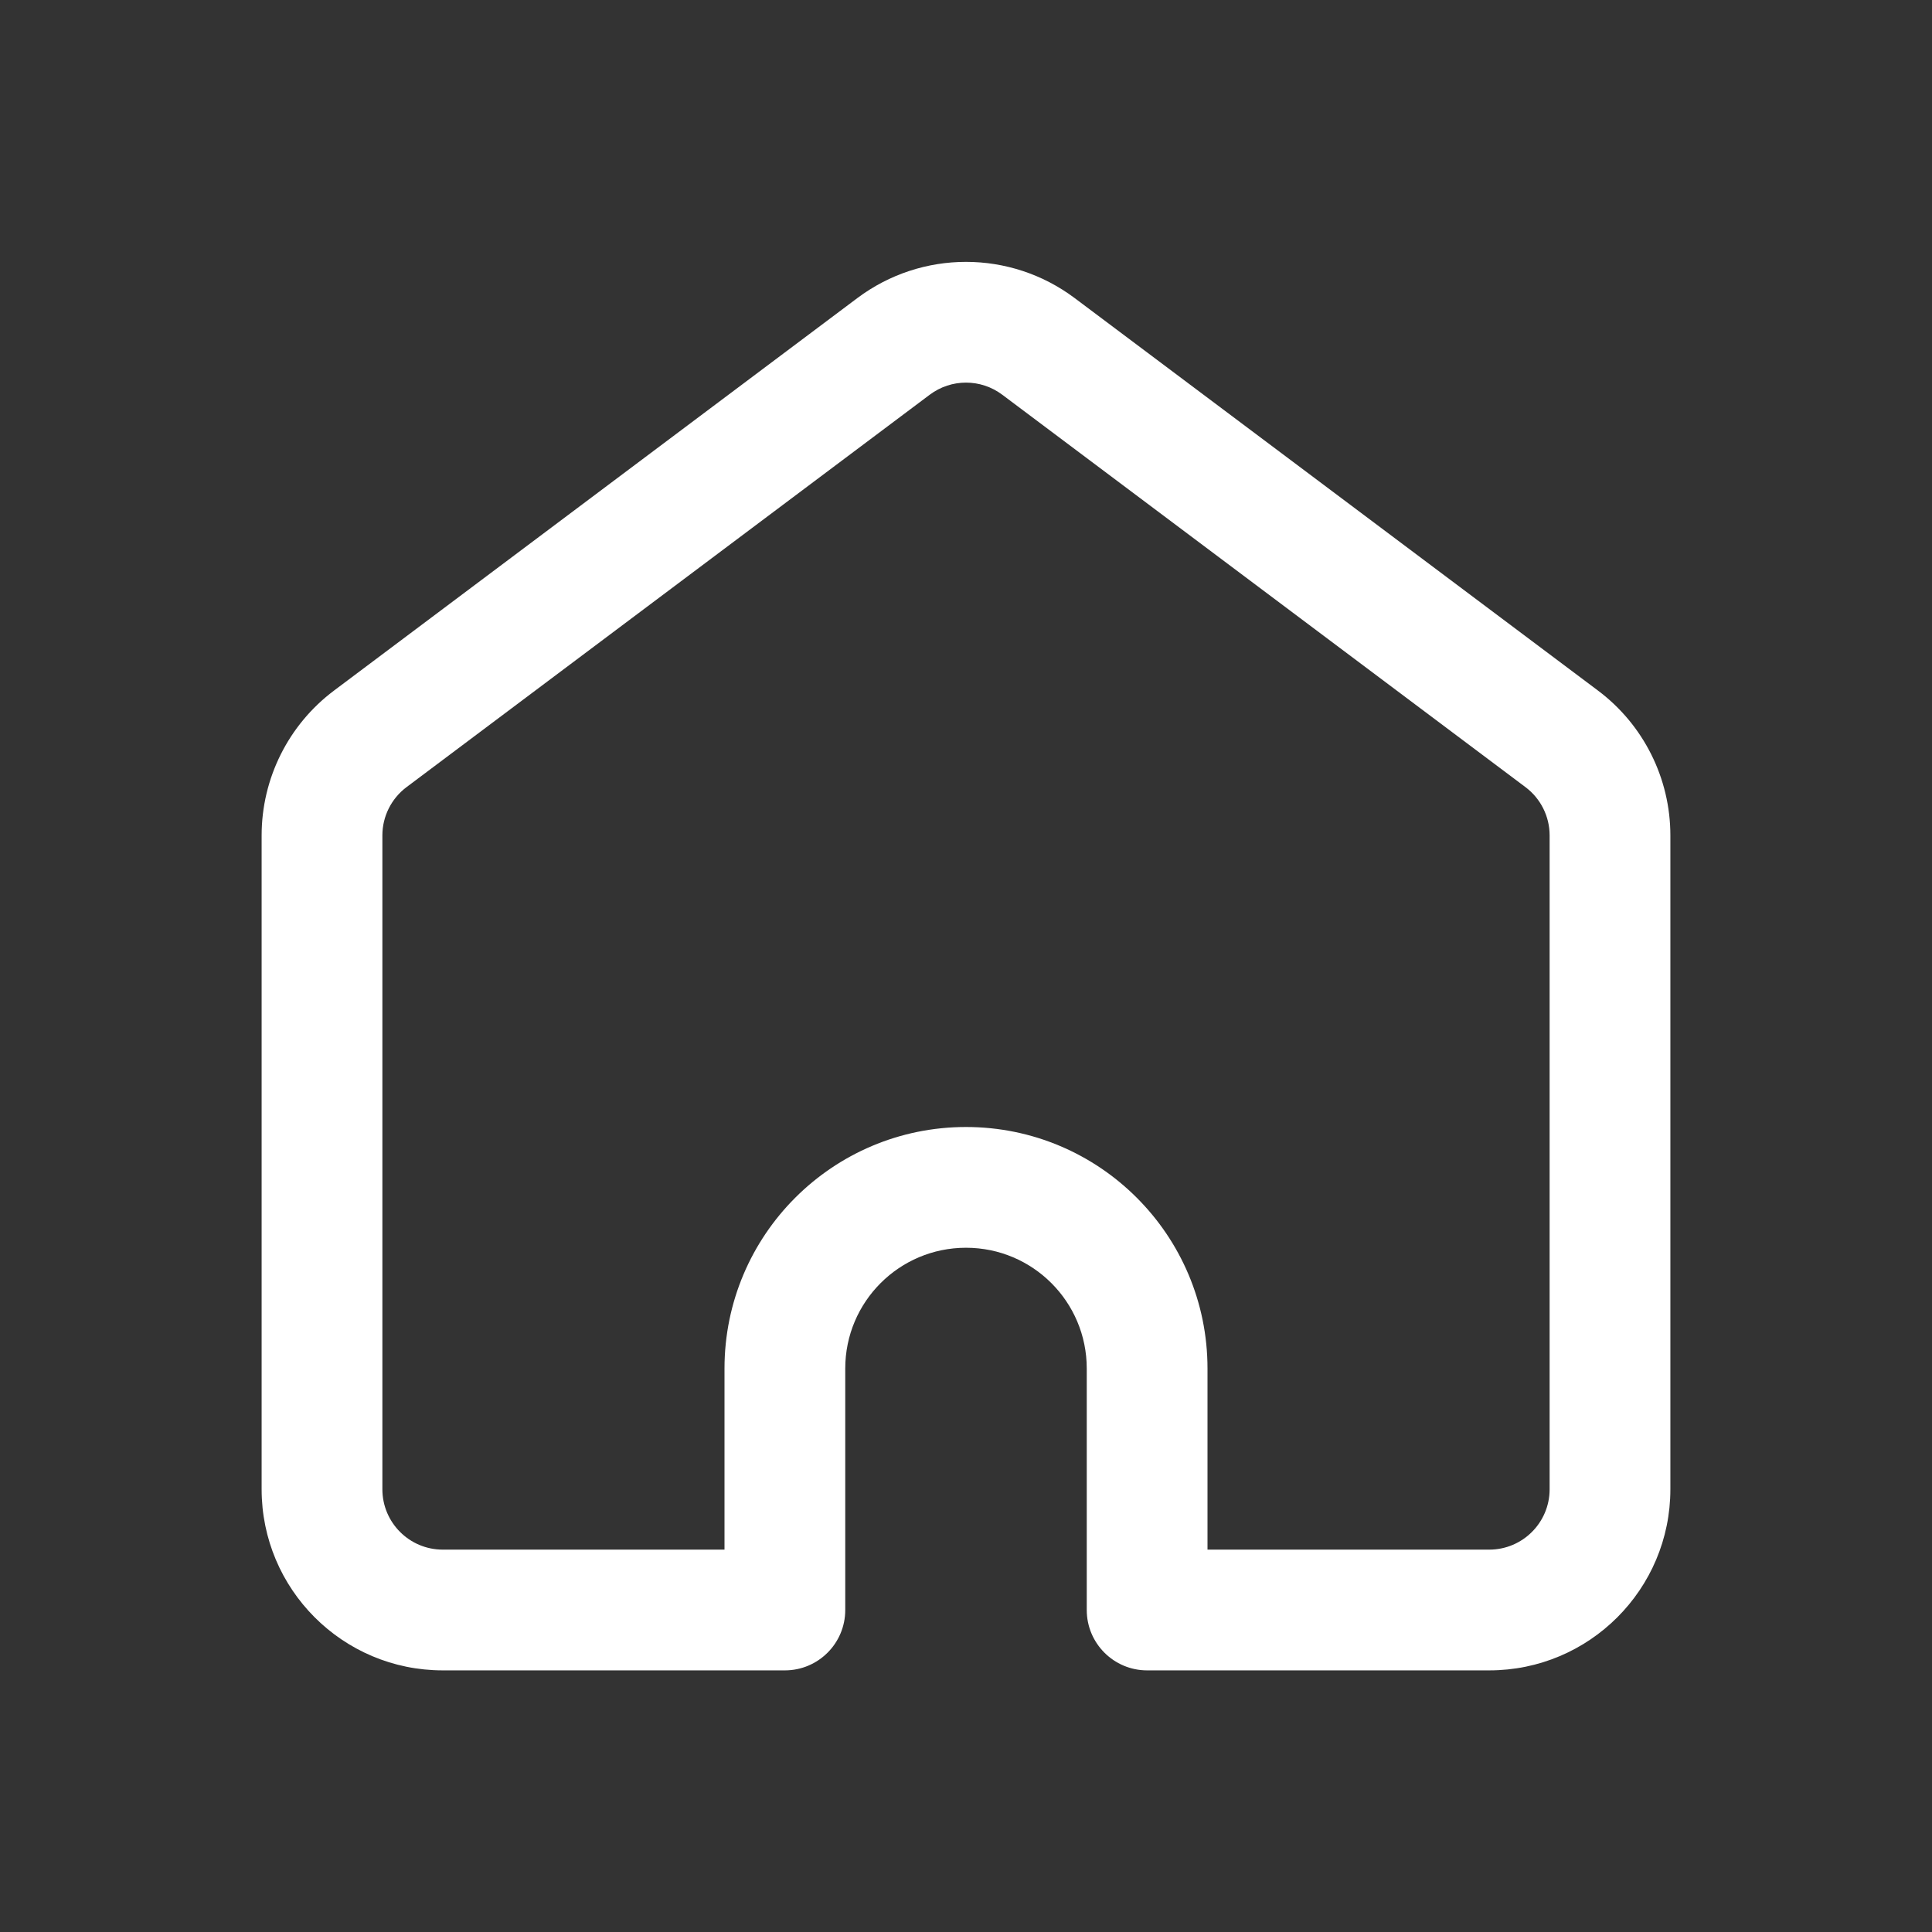 <svg width="40" height="40" viewBox="0 0 24 24" fill="#FFFFFF" xmlns="http://www.w3.org/2000/svg"><rect x="0" y="0" width="24" height="24" fill="#333333" stroke="none"/><path fill-rule="evenodd" clip-rule="evenodd" d="M12.45 4.903C12.183 4.703 11.817 4.703 11.55 4.903L5.05 9.778C4.861 9.92 4.75 10.142 4.75 10.378V18.5C4.75 18.914 5.086 19.25 5.5 19.25H9V17C9 15.343 10.343 14 12 14C13.657 14 15 15.343 15 17V19.25H18.5C18.914 19.25 19.25 18.914 19.25 18.5V10.378C19.25 10.142 19.139 9.92 18.95 9.778L12.45 4.903ZM10.65 3.703C11.45 3.103 12.55 3.103 13.35 3.703L19.85 8.578C20.417 9.003 20.75 9.67 20.75 10.378V18.5C20.75 19.742 19.743 20.75 18.5 20.75H14.25C13.836 20.75 13.5 20.414 13.5 20V17C13.5 16.171 12.828 15.5 12 15.5C11.172 15.5 10.5 16.171 10.5 17V20C10.5 20.414 10.164 20.75 9.75 20.75H5.5C4.257 20.75 3.25 19.742 3.25 18.5V10.378C3.25 9.67 3.583 9.003 4.15 8.578L10.65 3.703Z" fill="#FFFFFF"/></svg>